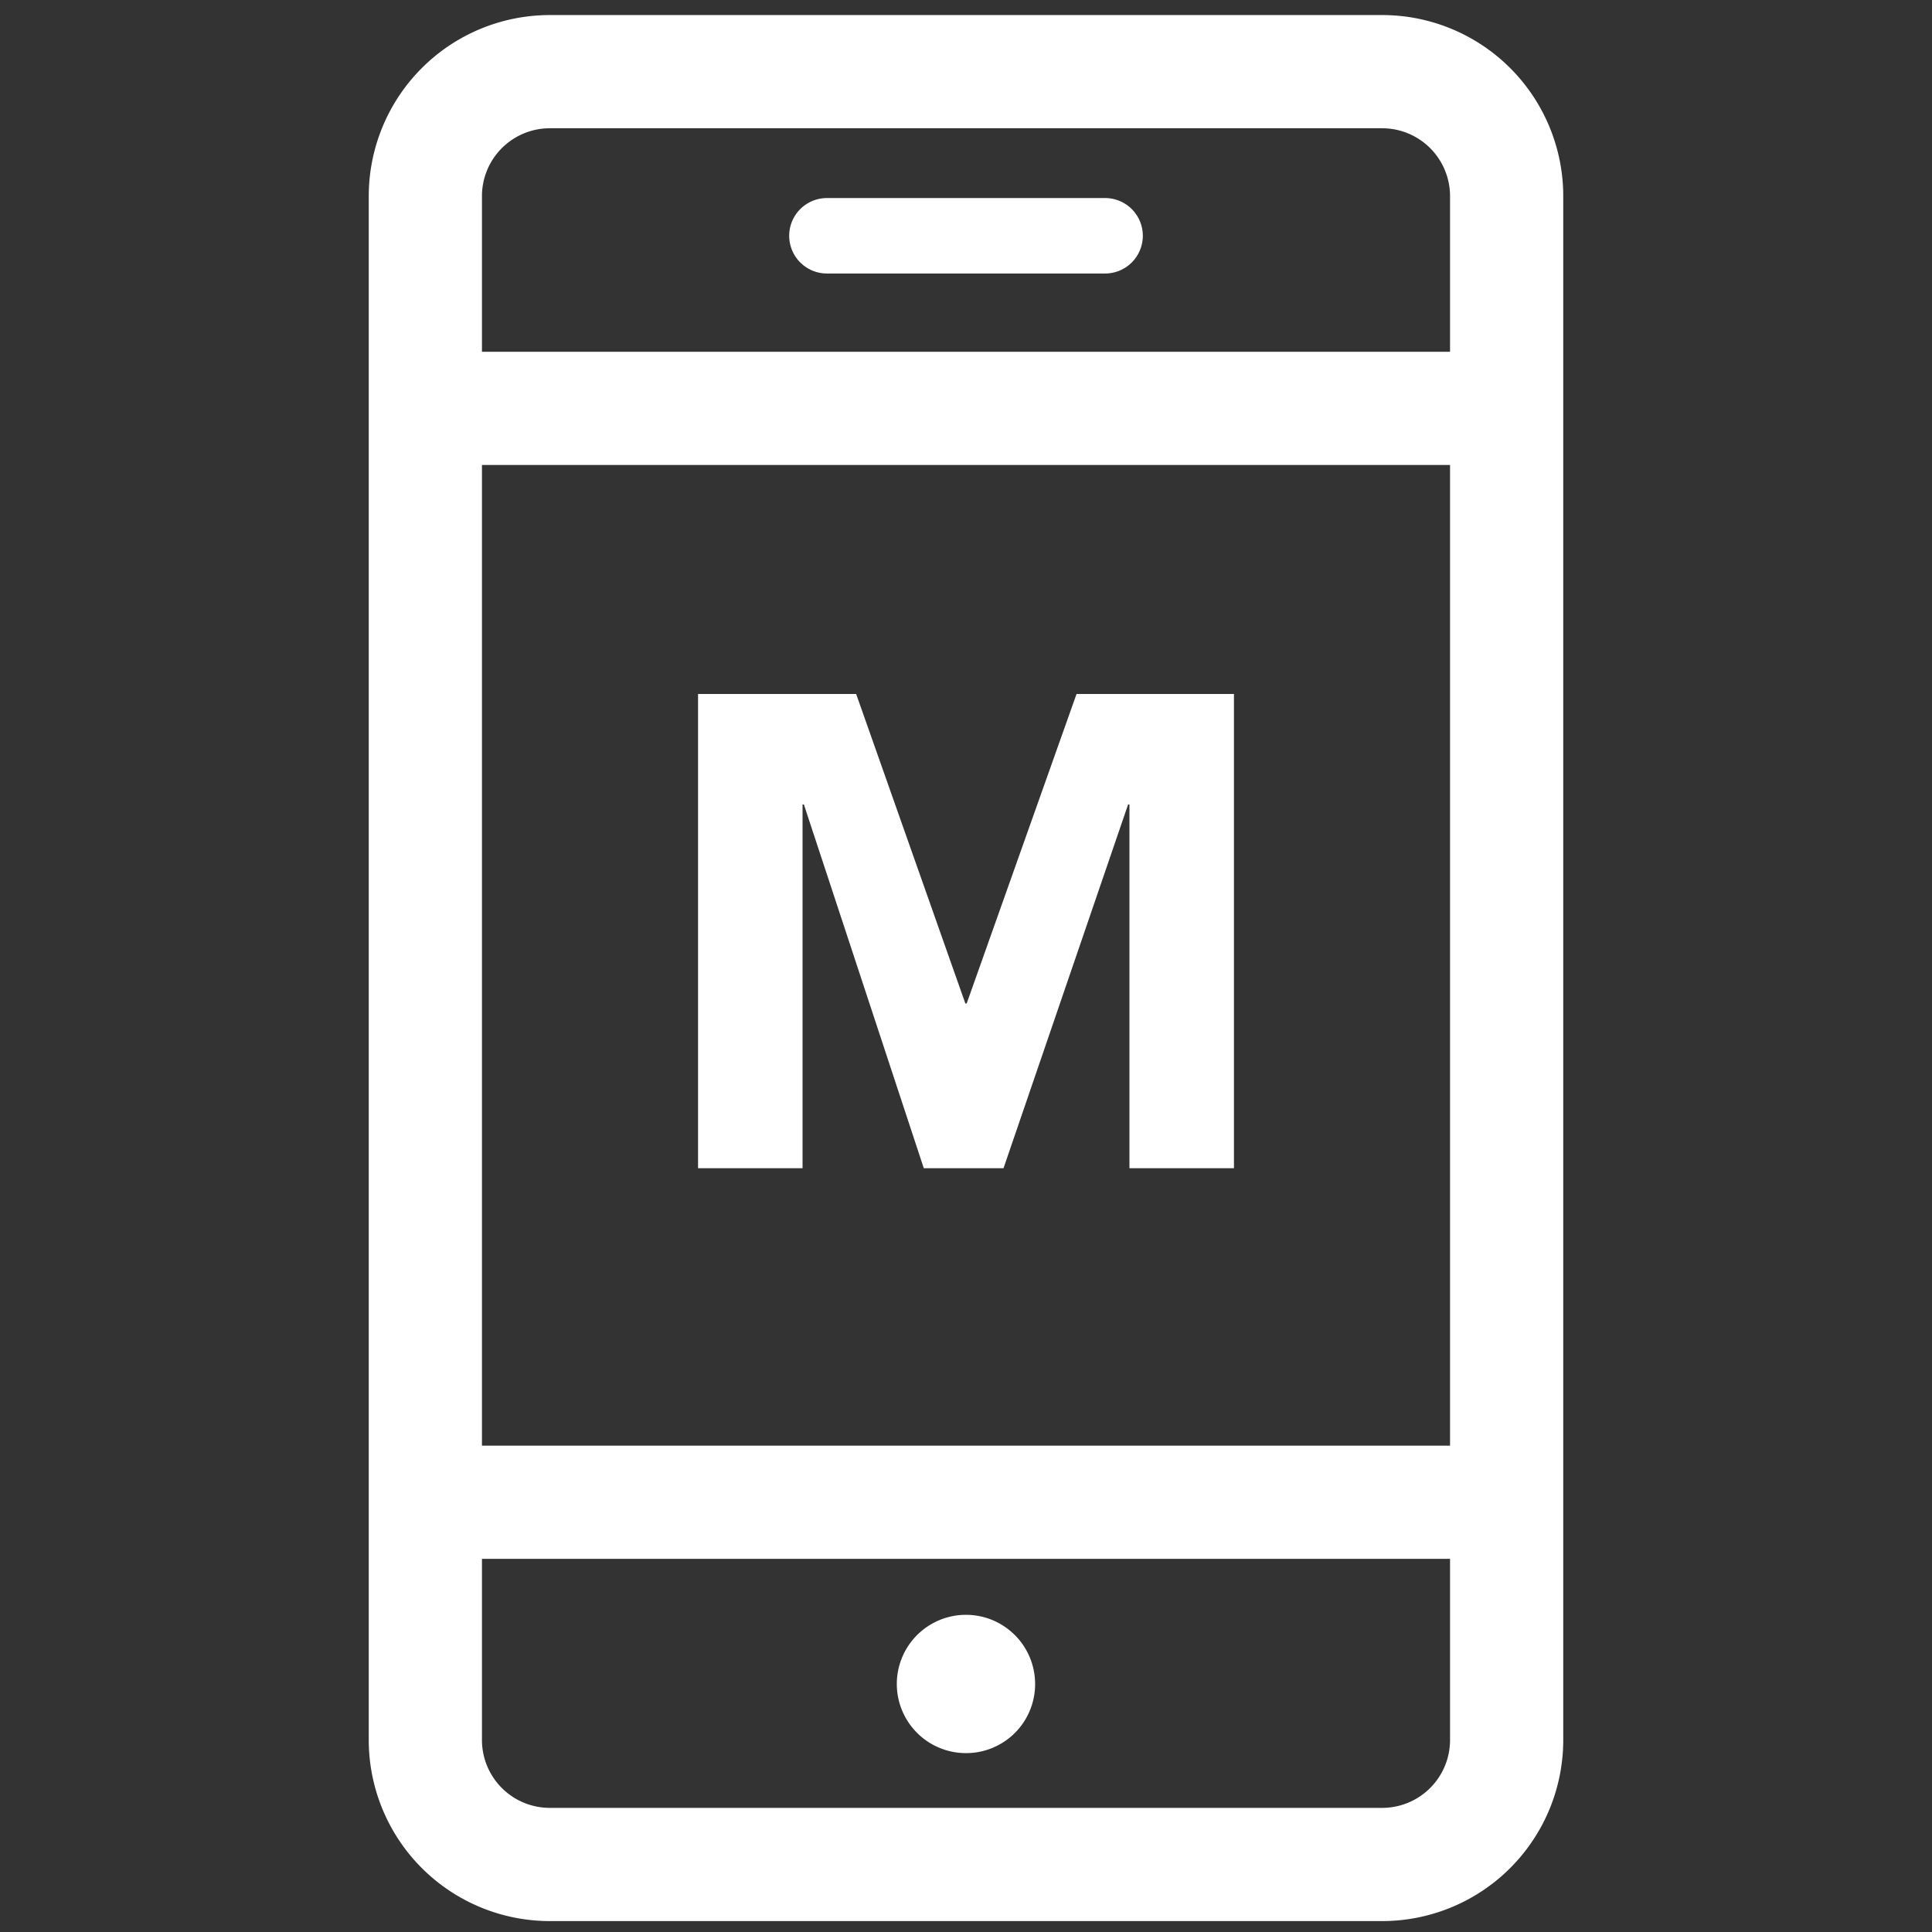 <svg id="Layer_1" data-name="Layer 1" xmlns="http://www.w3.org/2000/svg" viewBox="0 0 512 512"><rect x="0" y="0" width="512" height="512" fill="#333333" stroke="none"/><defs><style>.cls-1,.cls-3{fill:none;stroke:#fff;stroke-linecap:round;stroke-linejoin:round;}.cls-1{stroke-width:30px;}.cls-2{fill:#fff;}.cls-3{stroke-width:20px;}</style></defs><title>Icon_Movil-Ticket_White</title><path class="cls-1" d="M366.405,18.99H145.595a32.991,32.991,0,0,0-32.871,32.871V461.235a32.991,32.991,0,0,0,32.871,32.871h220.81a32.992,32.992,0,0,0,32.871-32.871V51.861A32.991,32.991,0,0,0,366.405,18.99Zm32.871,379.122H114.149m-1.425-289.887H397.46M376.382,424.562"/><path class="cls-2" d="M256,464.594a18.325,18.325,0,1,1,18.315-18.335A18.28,18.28,0,0,1,256,464.594Z"/><path class="cls-2" d="M184.99,183.91h41.9l28.936,82.015h.355l29.113-82.015h41.717V309.595H299.314V213.2h-.355L265.94,309.595H244.815L213.038,213.2h-.355v96.394H184.99Z"/><line class="cls-3" x1="219.14" y1="62.482" x2="292.86" y2="62.482"/></svg>